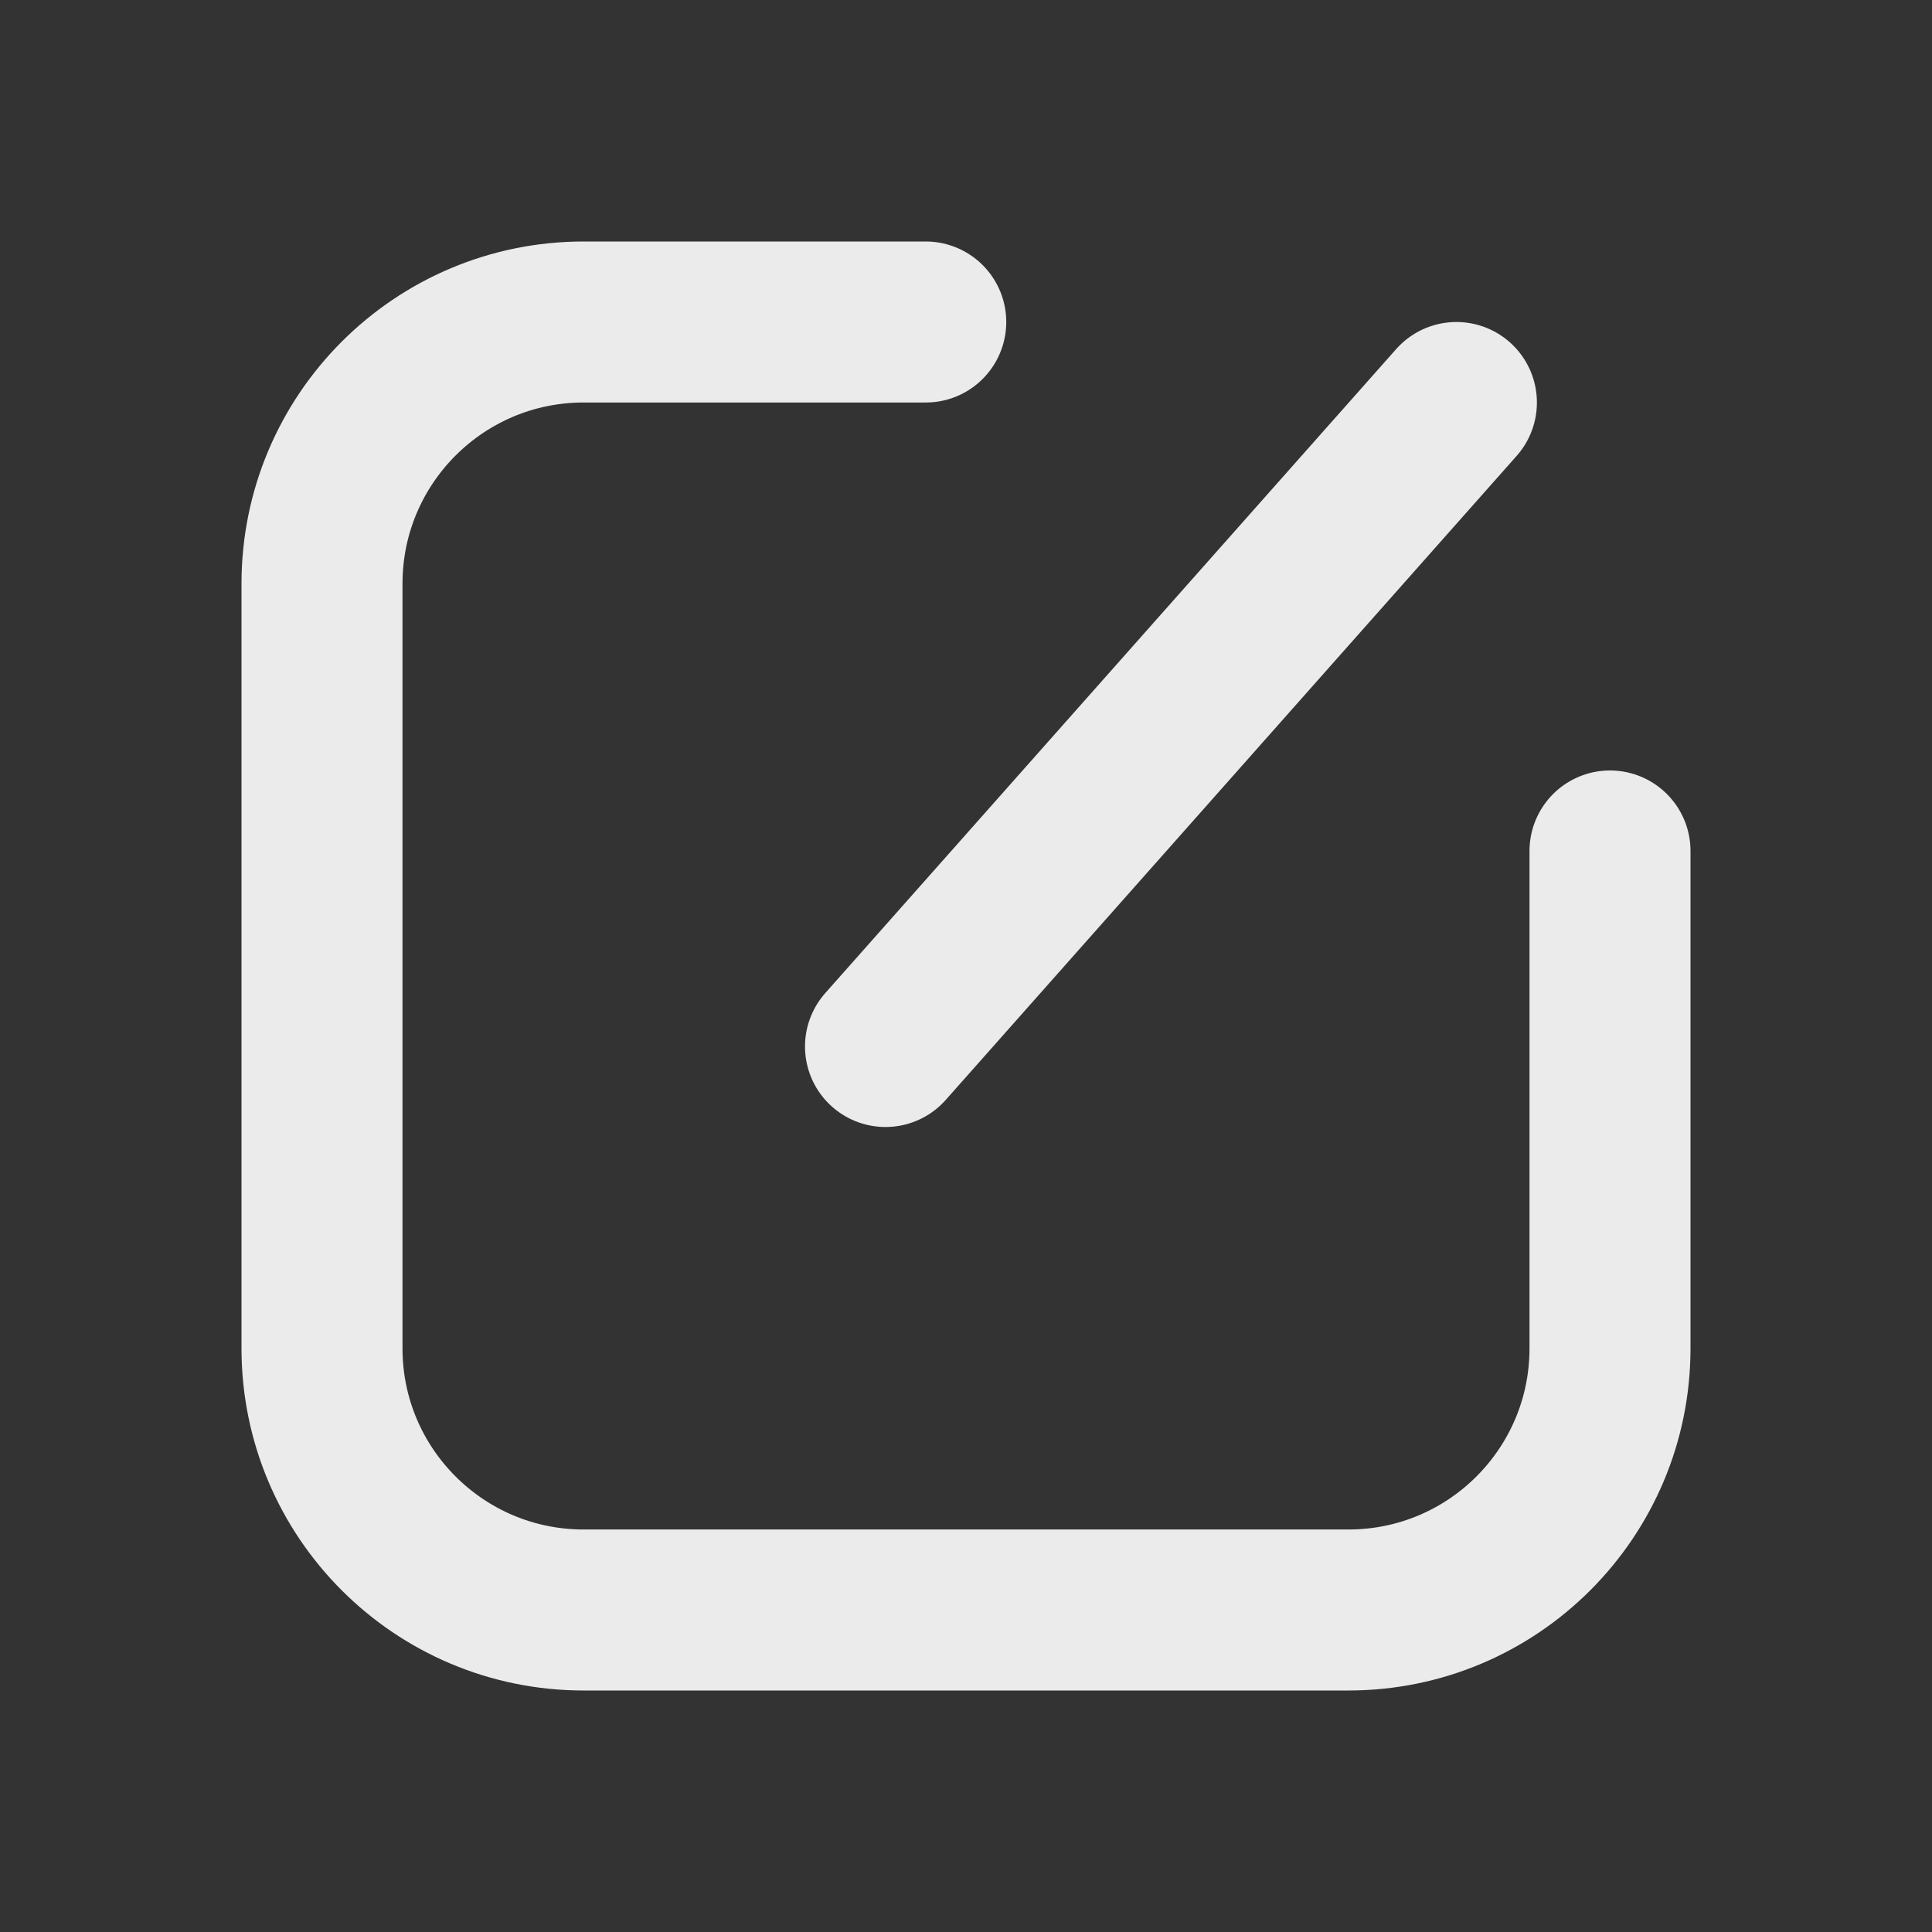 <svg width="24" height="24" viewBox="0 0 24 24" fill="none"
     xmlns="http://www.w3.org/2000/svg">
  <rect x="0" y="0" width="24" height="24" fill="#333333" stroke="none"/>
  <path
    d="M20 10.571L20 16.75C20 18.545 18.545 20 16.75 20L7.25 20C5.455 20 4 18.545 4 16.75L4 7.25C4 5.455 5.455 4 7.25 4L11.5 4"
    stroke="white" stroke-opacity="0.9" stroke-width="2" stroke-linecap="round"
    stroke-linejoin="round"/>
  <path d="M11 13L18.092 5" stroke="white" stroke-opacity="0.9"
        stroke-width="2" stroke-linecap="round" stroke-linejoin="round"/>
</svg>
